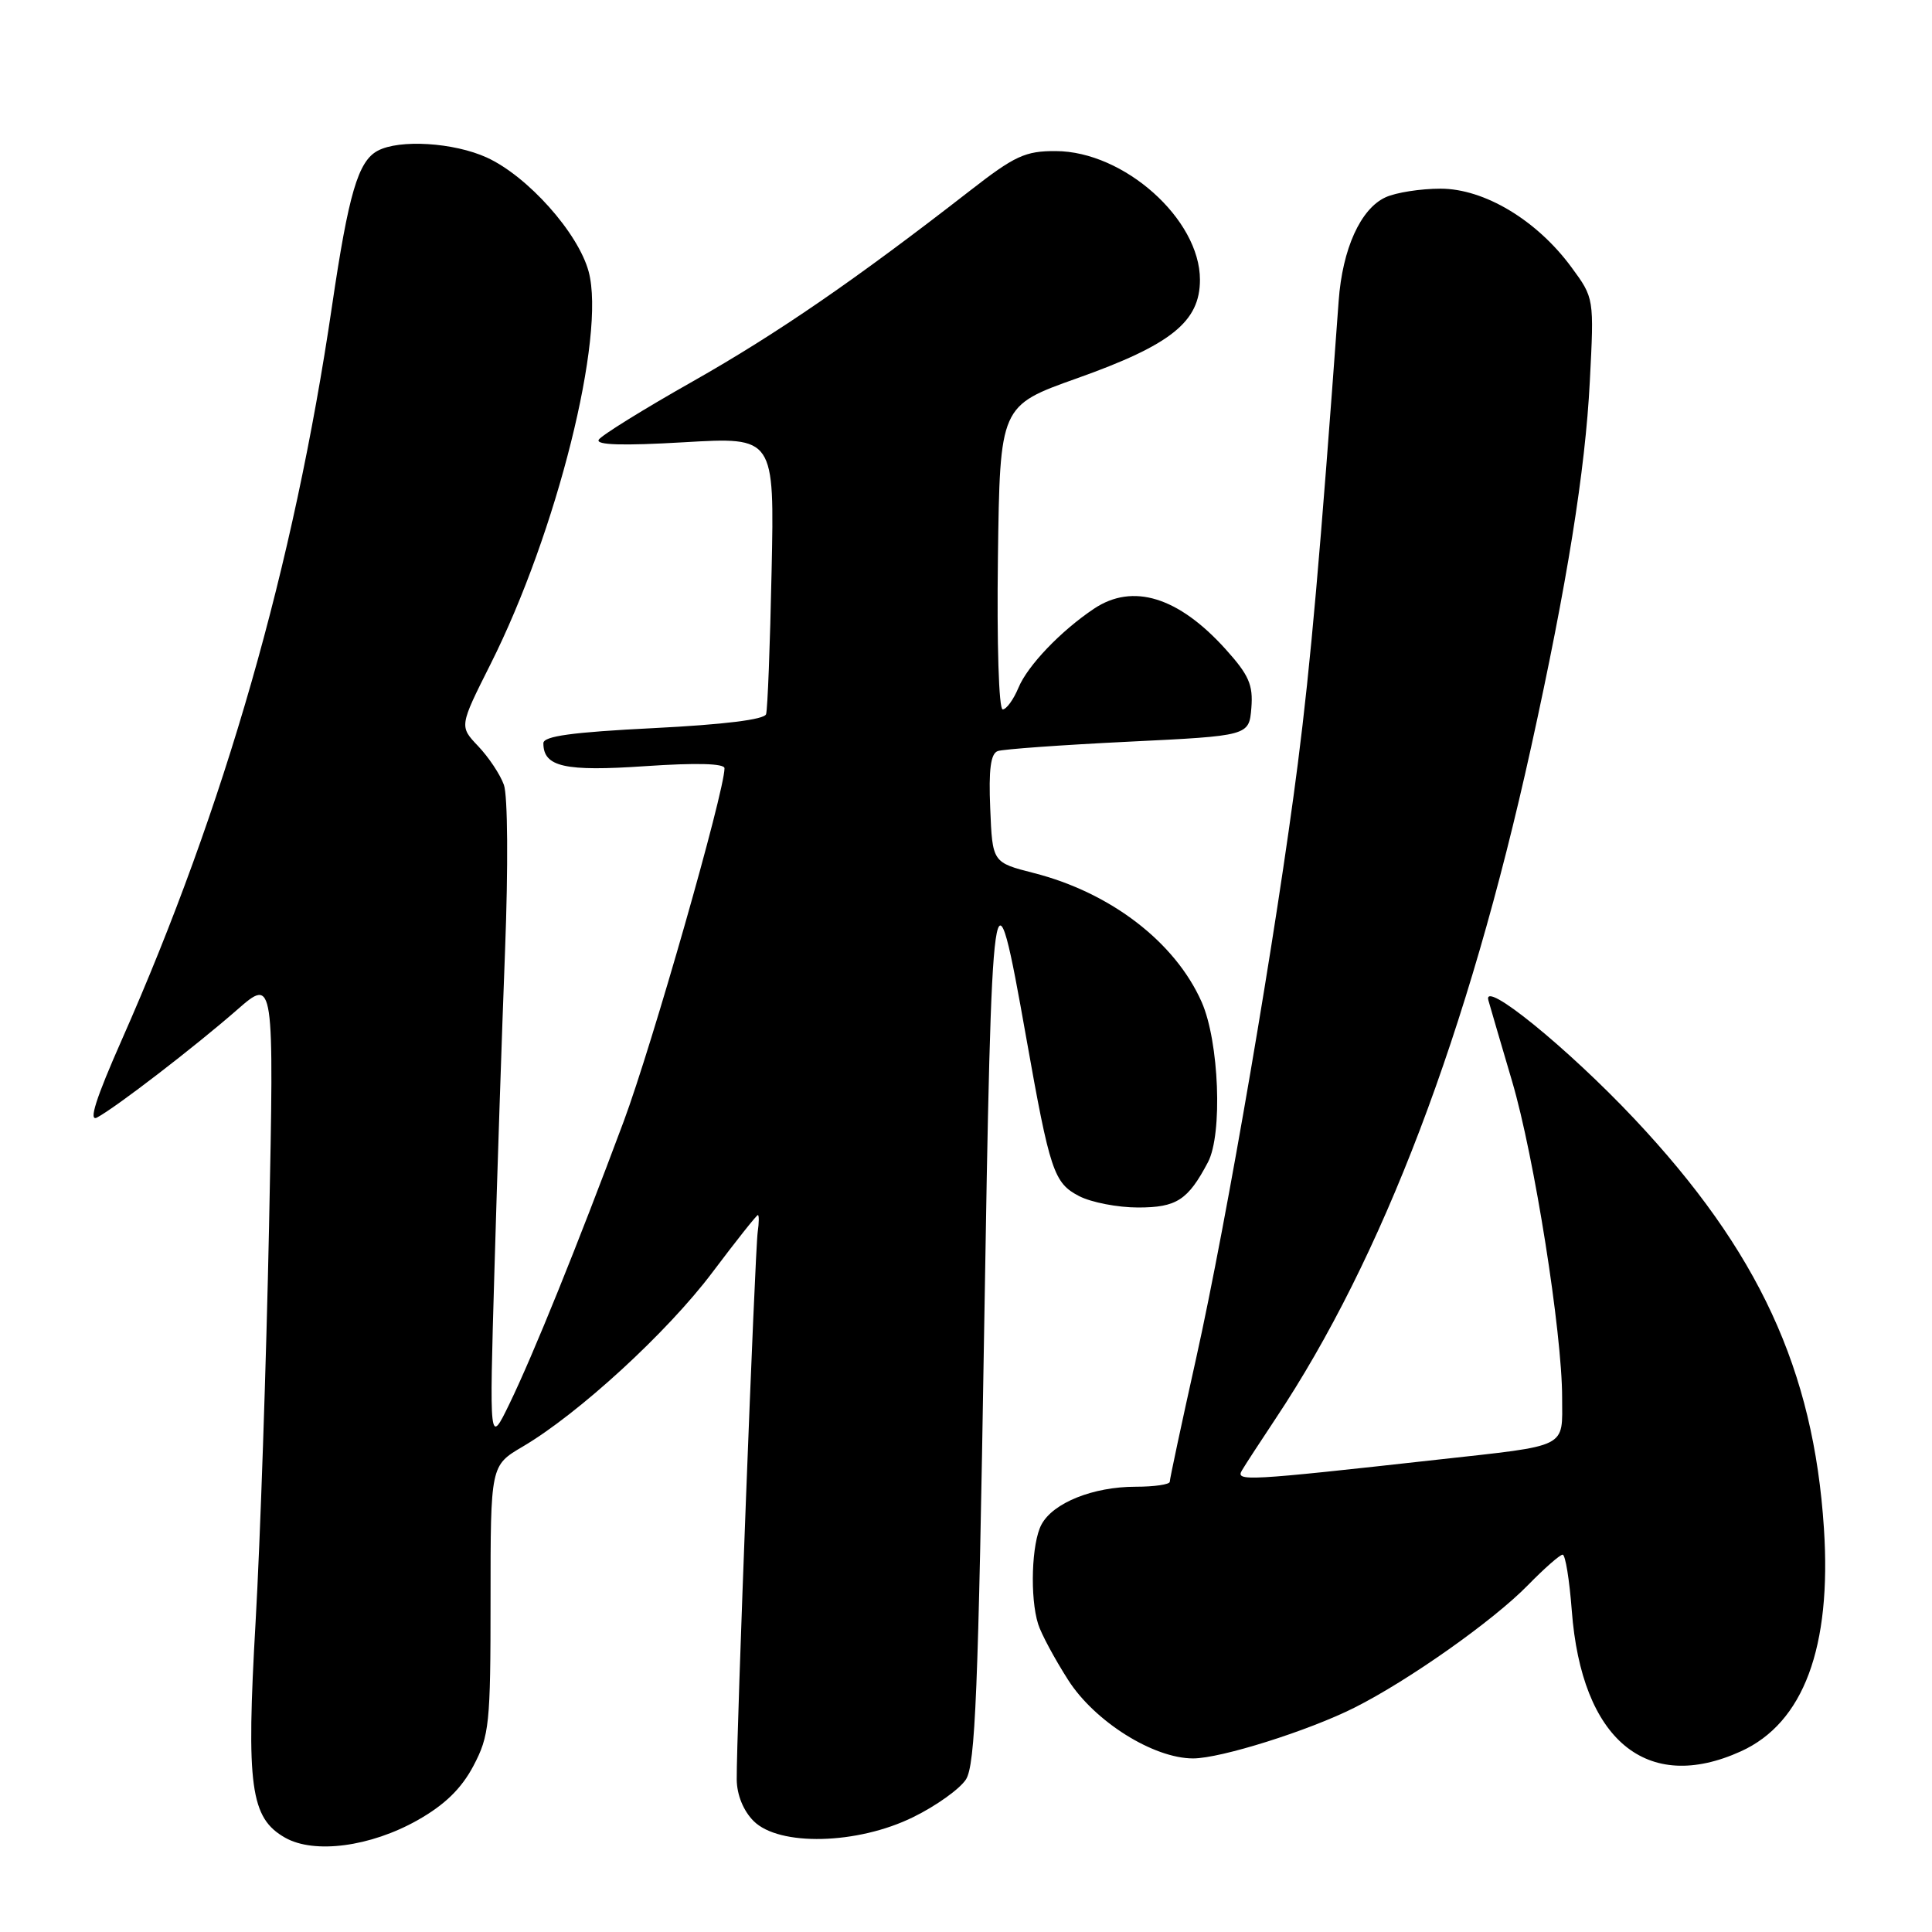 <?xml version="1.0" encoding="UTF-8" standalone="no"?>
<!DOCTYPE svg PUBLIC "-//W3C//DTD SVG 1.1//EN" "http://www.w3.org/Graphics/SVG/1.1/DTD/svg11.dtd" >
<svg xmlns="http://www.w3.org/2000/svg" xmlns:xlink="http://www.w3.org/1999/xlink" version="1.1" viewBox="0 0 256 256">
 <g >
 <path fill="currentColor"
d=" M 55.34 241.18 C 58.93 239.15 61.13 237.01 62.73 233.99 C 64.84 229.98 65.00 228.47 65.00 211.94 C 65.00 194.19 65.00 194.19 69.25 191.69 C 76.65 187.34 88.43 176.53 94.37 168.63 C 97.53 164.43 100.25 161.00 100.42 161.00 C 100.59 161.00 100.58 162.01 100.40 163.25 C 100.04 165.69 97.56 230.40 97.62 235.80 C 97.64 237.83 98.50 239.94 99.86 241.30 C 103.23 244.67 113.61 244.42 121.00 240.78 C 124.03 239.30 127.17 237.05 127.99 235.79 C 129.23 233.87 129.63 224.17 130.40 176.50 C 131.41 114.35 131.62 112.88 135.98 137.50 C 139.12 155.19 139.64 156.76 142.99 158.49 C 144.59 159.32 148.10 160.00 150.80 160.00 C 155.91 160.00 157.41 159.02 160.06 154.00 C 162.02 150.28 161.54 138.01 159.23 132.78 C 155.72 124.84 147.18 118.28 136.98 115.68 C 131.50 114.28 131.50 114.28 131.21 107.12 C 130.99 101.96 131.27 99.85 132.21 99.52 C 132.92 99.27 140.70 98.71 149.50 98.28 C 165.50 97.50 165.50 97.50 165.81 93.82 C 166.06 90.74 165.49 89.45 162.38 86.00 C 156.13 79.08 150.10 77.23 144.97 80.65 C 140.56 83.60 136.16 88.20 134.95 91.13 C 134.29 92.71 133.35 94.00 132.86 94.00 C 132.35 94.00 132.08 85.33 132.23 73.88 C 132.50 53.76 132.50 53.76 142.70 50.13 C 155.19 45.69 159.00 42.63 159.00 37.07 C 159.00 29.04 148.93 20.05 139.90 20.02 C 135.86 20.00 134.47 20.64 128.55 25.25 C 113.41 37.03 103.00 44.19 91.79 50.54 C 85.30 54.21 79.69 57.69 79.34 58.26 C 78.90 58.97 82.47 59.08 90.66 58.60 C 102.62 57.90 102.62 57.90 102.24 75.70 C 102.04 85.49 101.71 94.01 101.51 94.63 C 101.29 95.35 95.91 96.01 86.58 96.48 C 75.82 97.02 72.00 97.54 72.00 98.48 C 72.00 101.62 74.82 102.25 85.50 101.52 C 92.27 101.06 96.00 101.16 96.00 101.80 C 96.00 104.89 86.40 138.50 82.64 148.60 C 76.47 165.14 70.66 179.50 67.51 186.00 C 64.84 191.50 64.84 191.50 65.51 168.50 C 65.87 155.85 66.51 136.72 66.92 126.00 C 67.35 114.86 67.28 105.43 66.77 104.00 C 66.28 102.62 64.74 100.32 63.36 98.87 C 60.86 96.24 60.86 96.24 64.99 88.02 C 73.78 70.54 80.29 44.50 78.00 35.99 C 76.61 30.84 69.92 23.35 64.50 20.87 C 60.13 18.88 52.93 18.43 50.04 19.98 C 47.45 21.37 46.19 25.65 43.99 40.57 C 38.92 75.04 29.78 106.92 16.16 137.73 C 12.68 145.60 11.70 148.70 12.87 148.07 C 15.38 146.73 25.84 138.68 31.41 133.81 C 36.32 129.52 36.32 129.52 35.65 162.51 C 35.28 180.65 34.48 204.22 33.87 214.87 C 32.61 236.75 33.18 240.90 37.79 243.51 C 41.65 245.69 49.09 244.71 55.34 241.18 Z  M 230.68 232.06 C 238.98 228.29 242.71 218.29 241.68 202.52 C 240.31 181.50 233.03 165.76 216.56 148.25 C 207.70 138.84 196.39 129.66 197.22 132.55 C 197.52 133.62 198.94 138.46 200.37 143.31 C 203.29 153.21 206.99 176.56 206.99 185.18 C 207.00 191.97 208.00 191.47 190.50 193.41 C 165.04 196.24 163.69 196.31 164.56 194.84 C 164.99 194.10 167.00 191.03 169.01 188.00 C 183.19 166.71 194.52 136.94 202.88 99.00 C 207.65 77.34 210.06 62.33 210.66 50.52 C 211.23 39.50 211.23 39.50 208.23 35.42 C 203.65 29.18 196.68 25.00 190.88 25.00 C 188.25 25.00 184.97 25.51 183.60 26.14 C 180.29 27.65 177.88 32.96 177.38 39.87 C 174.91 73.81 173.67 87.87 171.97 101.18 C 169.16 123.20 162.58 161.64 158.47 180.09 C 156.56 188.66 155.00 195.97 155.00 196.34 C 155.00 196.70 152.96 197.00 150.47 197.00 C 144.85 197.00 139.53 199.13 138.00 202.01 C 136.69 204.44 136.45 211.69 137.56 215.20 C 137.95 216.46 139.74 219.80 141.54 222.61 C 145.05 228.11 152.83 233.00 158.09 233.00 C 161.75 233.00 173.38 229.34 179.50 226.26 C 186.69 222.64 197.86 214.75 202.45 210.05 C 204.63 207.82 206.70 206.00 207.06 206.00 C 207.42 206.00 207.96 209.34 208.27 213.42 C 209.57 230.56 218.19 237.73 230.68 232.06 Z "/>
</g>
</svg>